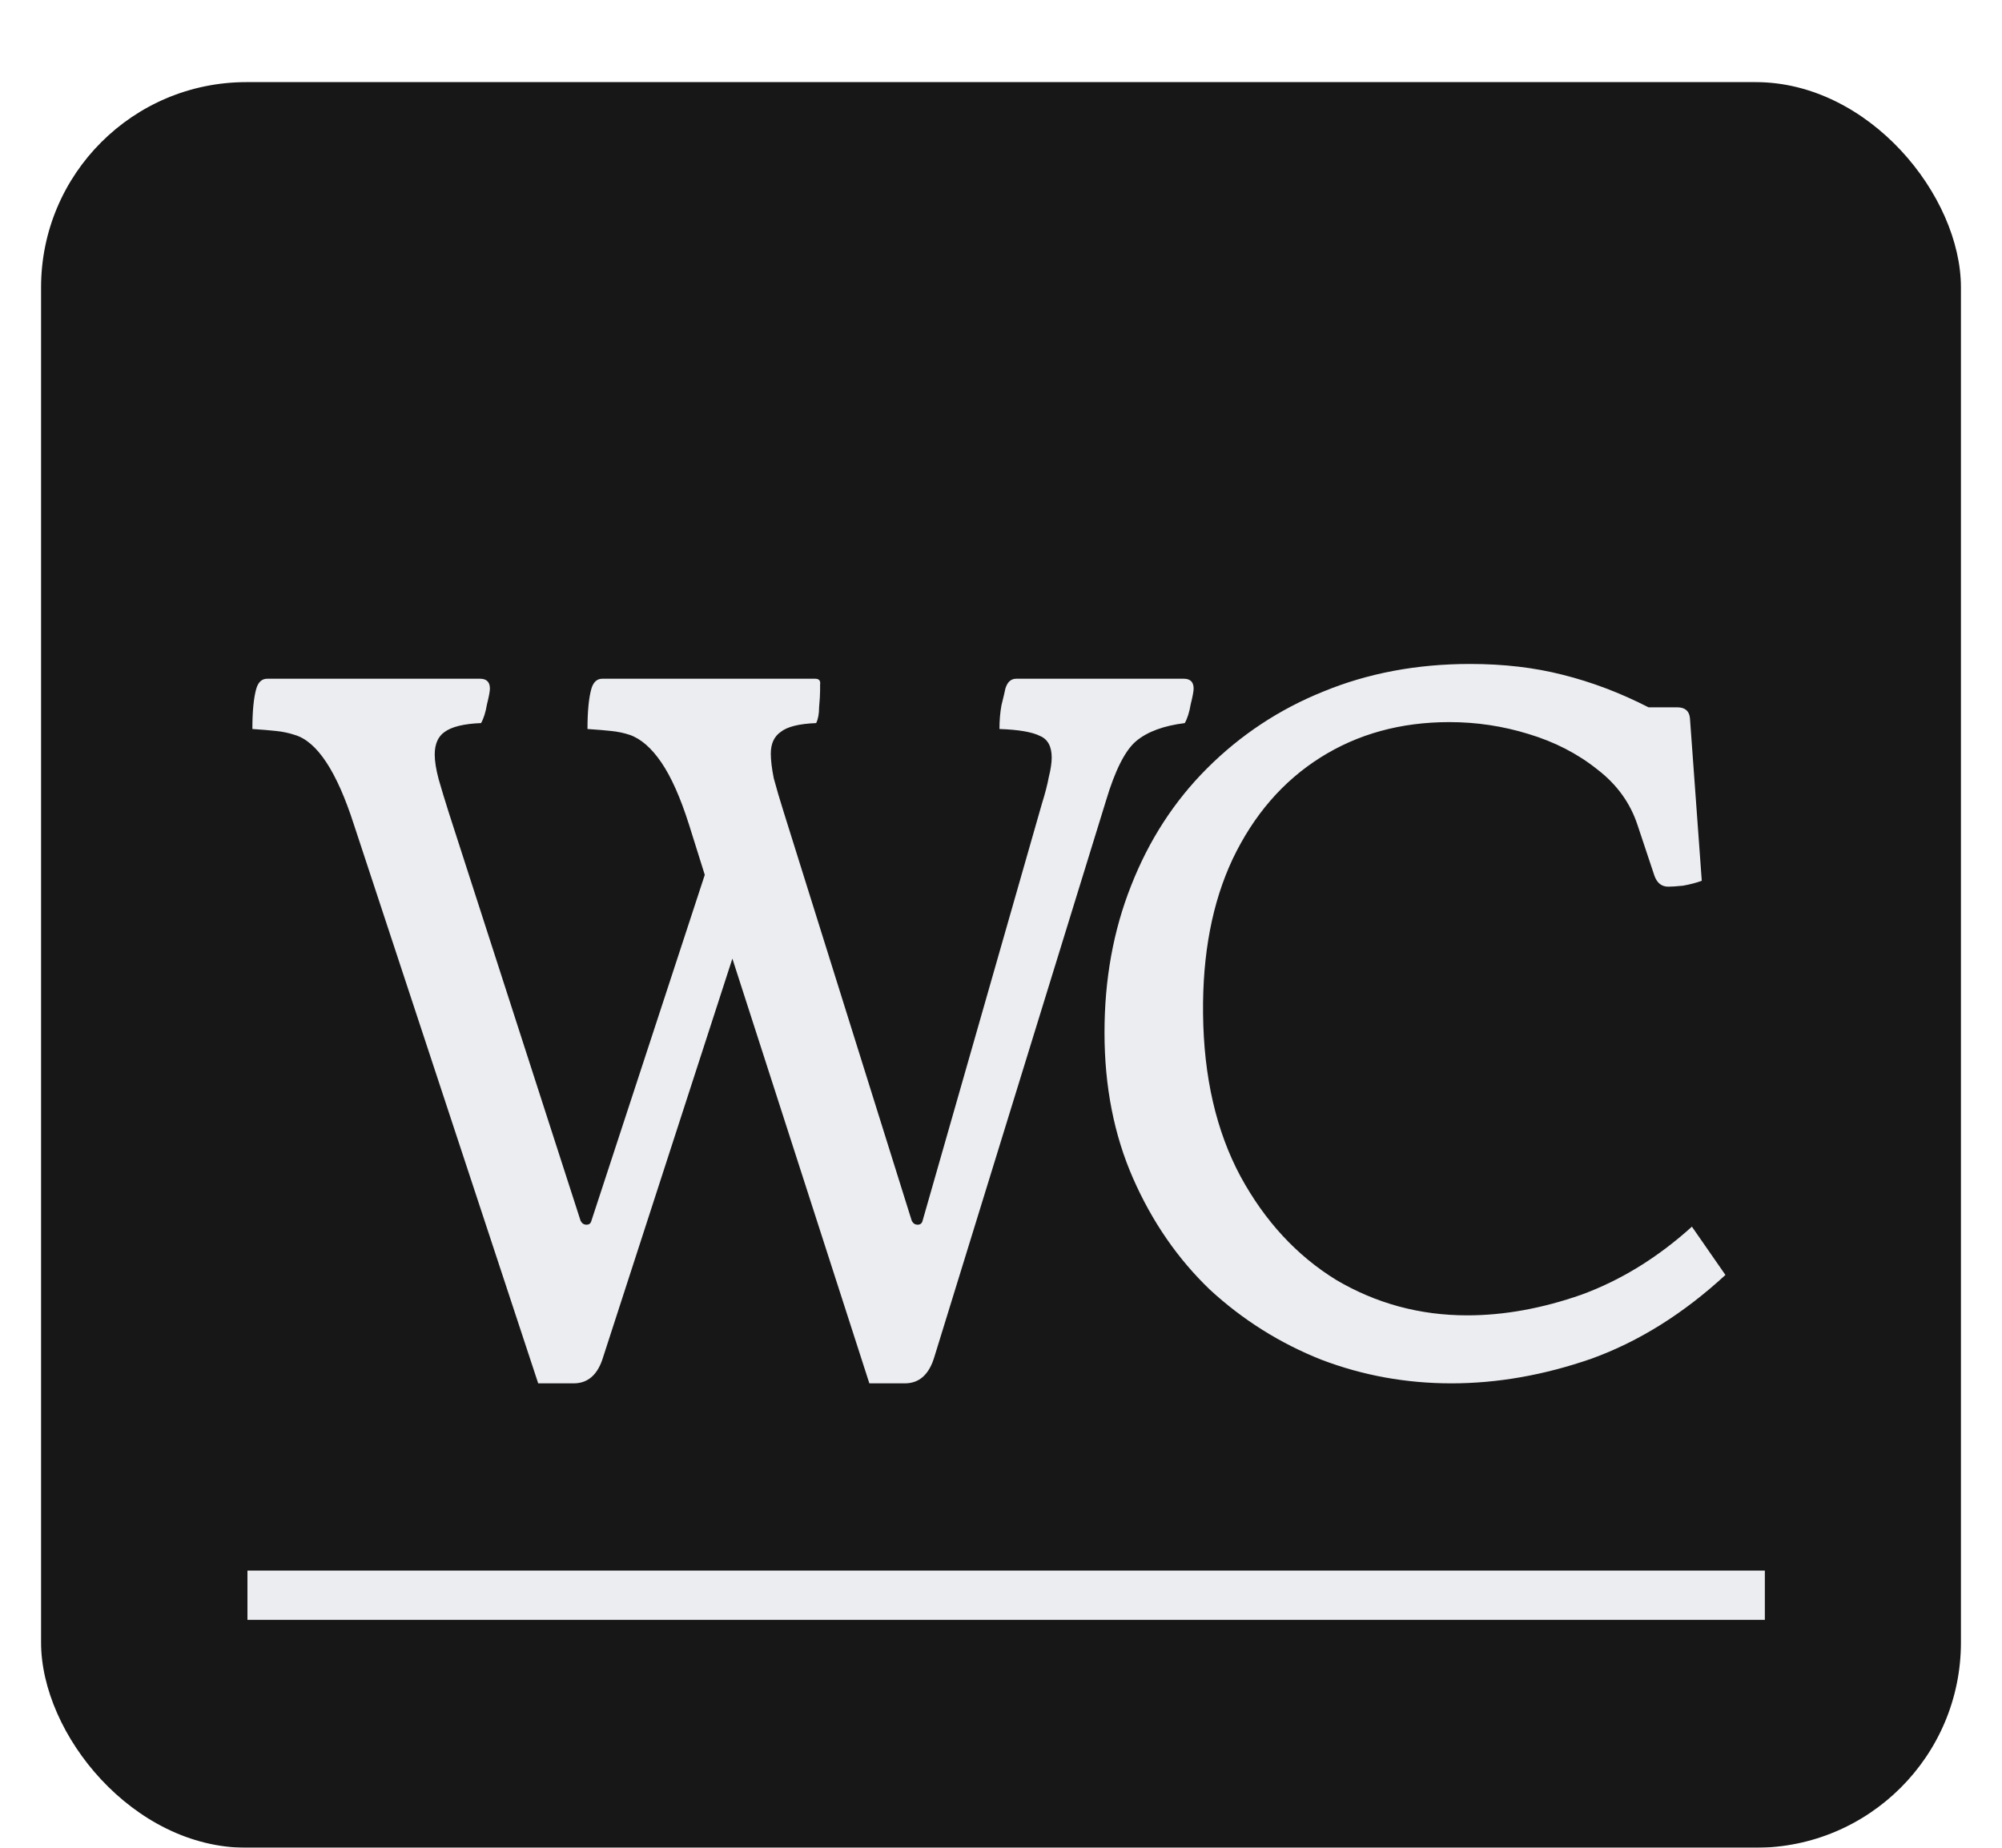 <svg width="195" height="180" viewBox="0 0 195 180" fill="none" xmlns="http://www.w3.org/2000/svg">
<g filter="url(#filter0_dd_1_5)">
<rect x="4" width="187" height="172" rx="20" fill="black" fill-opacity="0.91"/>
<g filter="url(#filter1_di_1_5)">
<path d="M84.678 118.76L71.335 77.384L58.758 116.168C58.246 117.896 57.286 118.76 55.879 118.76H52.422L34.471 64.328C32.806 59.144 30.887 56.232 28.71 55.592C28.134 55.4 27.526 55.272 26.887 55.208C26.311 55.144 25.543 55.08 24.582 55.016C24.582 53.288 24.71 51.976 24.966 51.08C25.159 50.44 25.511 50.12 26.023 50.12H46.758C47.398 50.12 47.718 50.44 47.718 51.08C47.718 51.336 47.623 51.848 47.431 52.616C47.303 53.384 47.111 53.992 46.855 54.44C45.191 54.504 44.007 54.792 43.303 55.304C42.663 55.752 42.343 56.488 42.343 57.512C42.343 58.152 42.471 58.952 42.727 59.912C42.983 60.808 43.303 61.864 43.687 63.08L56.55 102.92C56.678 103.176 56.87 103.304 57.127 103.304C57.383 103.304 57.542 103.176 57.606 102.92L68.647 69.224L67.111 64.328C66.278 61.704 65.382 59.688 64.422 58.28C63.462 56.872 62.438 55.976 61.35 55.592C60.775 55.4 60.166 55.272 59.526 55.208C58.95 55.144 58.182 55.08 57.222 55.016C57.222 53.288 57.35 51.976 57.606 51.08C57.798 50.44 58.151 50.12 58.663 50.12H79.398C79.782 50.12 79.942 50.312 79.879 50.696C79.879 50.888 79.879 51.016 79.879 51.08C79.879 51.144 79.879 51.208 79.879 51.272C79.879 51.656 79.847 52.2 79.782 52.904C79.782 53.544 79.686 54.056 79.495 54.44C77.831 54.504 76.678 54.792 76.038 55.304C75.398 55.752 75.079 56.456 75.079 57.416C75.079 58.056 75.174 58.856 75.367 59.816C75.623 60.776 75.942 61.864 76.326 63.08L88.806 102.92C88.934 103.176 89.126 103.304 89.382 103.304C89.638 103.304 89.799 103.176 89.862 102.92L101.479 62.312C101.799 61.288 102.023 60.424 102.151 59.72C102.343 58.952 102.439 58.312 102.439 57.8C102.439 56.712 102.055 56.008 101.287 55.688C100.519 55.304 99.207 55.08 97.35 55.016C97.35 54.184 97.415 53.416 97.543 52.712C97.734 51.944 97.862 51.4 97.927 51.08C98.118 50.44 98.471 50.12 98.983 50.12H115.303C115.943 50.12 116.263 50.44 116.263 51.08C116.263 51.336 116.167 51.848 115.975 52.616C115.847 53.384 115.655 53.992 115.399 54.44C113.351 54.696 111.783 55.272 110.695 56.168C109.607 57.064 108.615 59.016 107.719 62.024L91.014 116.168C90.502 117.896 89.543 118.76 88.135 118.76H84.678ZM141.373 118.76C136.957 118.76 132.733 117.992 128.701 116.456C124.669 114.856 121.053 112.584 117.853 109.64C114.717 106.632 112.221 103.016 110.365 98.792C108.509 94.568 107.581 89.832 107.581 84.584C107.581 79.4 108.445 74.632 110.173 70.28C111.901 65.864 114.365 62.056 117.565 58.856C120.829 55.592 124.605 53.096 128.893 51.368C133.245 49.576 138.013 48.68 143.197 48.68C146.461 48.68 149.469 49.032 152.221 49.736C155.037 50.44 157.821 51.496 160.573 52.904H163.357C164.125 52.904 164.541 53.256 164.605 53.96L165.757 69.8C165.245 69.992 164.637 70.152 163.933 70.28C163.293 70.344 162.813 70.376 162.493 70.376C161.853 70.376 161.405 70.024 161.149 69.32L159.517 64.424C158.813 62.248 157.501 60.424 155.581 58.952C153.661 57.416 151.421 56.264 148.861 55.496C146.365 54.728 143.805 54.344 141.181 54.344C136.445 54.344 132.253 55.496 128.605 57.8C124.957 60.104 122.109 63.4 120.061 67.688C118.077 71.912 117.117 76.936 117.181 82.76C117.245 88.904 118.461 94.184 120.829 98.6C123.197 102.952 126.301 106.312 130.141 108.68C134.045 110.984 138.301 112.136 142.909 112.136C146.493 112.136 150.205 111.464 154.045 110.12C157.885 108.712 161.469 106.504 164.797 103.496L168.061 108.2C163.965 111.976 159.613 114.696 155.005 116.36C150.397 117.96 145.853 118.76 141.373 118.76Z" fill="#ECEDF1"/>
<path d="M24.102 137H171.901V141.8H24.102V137Z" fill="#ECEDF1"/>
</g>
</g>
<defs>
<filter id="filter0_dd_1_5" x="0" y="0" width="195" height="180" filterUnits="userSpaceOnUse" color-interpolation-filters="sRGB">
<feFlood flood-opacity="0" result="BackgroundImageFix"/>
<feColorMatrix in="SourceAlpha" type="matrix" values="0 0 0 0 0 0 0 0 0 0 0 0 0 0 0 0 0 0 127 0" result="hardAlpha"/>
<feOffset dy="4"/>
<feGaussianBlur stdDeviation="2"/>
<feComposite in2="hardAlpha" operator="out"/>
<feColorMatrix type="matrix" values="0 0 0 0 0 0 0 0 0 0 0 0 0 0 0 0 0 0 0.25 0"/>
<feBlend mode="normal" in2="BackgroundImageFix" result="effect1_dropShadow_1_5"/>
<feColorMatrix in="SourceAlpha" type="matrix" values="0 0 0 0 0 0 0 0 0 0 0 0 0 0 0 0 0 0 127 0" result="hardAlpha"/>
<feOffset dy="4"/>
<feGaussianBlur stdDeviation="2"/>
<feComposite in2="hardAlpha" operator="out"/>
<feColorMatrix type="matrix" values="0 0 0 0 0 0 0 0 0 0 0 0 0 0 0 0 0 0 0.25 0"/>
<feBlend mode="normal" in2="effect1_dropShadow_1_5" result="effect2_dropShadow_1_5"/>
<feBlend mode="normal" in="SourceGraphic" in2="effect2_dropShadow_1_5" result="shape"/>
</filter>
<filter id="filter1_di_1_5" x="20.582" y="48.68" width="151.479" height="78.08" filterUnits="userSpaceOnUse" color-interpolation-filters="sRGB">
<feFlood flood-opacity="0" result="BackgroundImageFix"/>
<feColorMatrix in="SourceAlpha" type="matrix" values="0 0 0 0 0 0 0 0 0 0 0 0 0 0 0 0 0 0 127 0" result="hardAlpha"/>
<feOffset dy="4"/>
<feGaussianBlur stdDeviation="2"/>
<feComposite in2="hardAlpha" operator="out"/>
<feColorMatrix type="matrix" values="0 0 0 0 0 0 0 0 0 0 0 0 0 0 0 0 0 0 0.25 0"/>
<feBlend mode="normal" in2="BackgroundImageFix" result="effect1_dropShadow_1_5"/>
<feBlend mode="normal" in="SourceGraphic" in2="effect1_dropShadow_1_5" result="shape"/>
<feColorMatrix in="SourceAlpha" type="matrix" values="0 0 0 0 0 0 0 0 0 0 0 0 0 0 0 0 0 0 127 0" result="hardAlpha"/>
<feOffset dy="4"/>
<feGaussianBlur stdDeviation="2"/>
<feComposite in2="hardAlpha" operator="arithmetic" k2="-1" k3="1"/>
<feColorMatrix type="matrix" values="0 0 0 0 0 0 0 0 0 0 0 0 0 0 0 0 0 0 0.25 0"/>
<feBlend mode="normal" in2="shape" result="effect2_innerShadow_1_5"/>
</filter>
</defs>
</svg>
